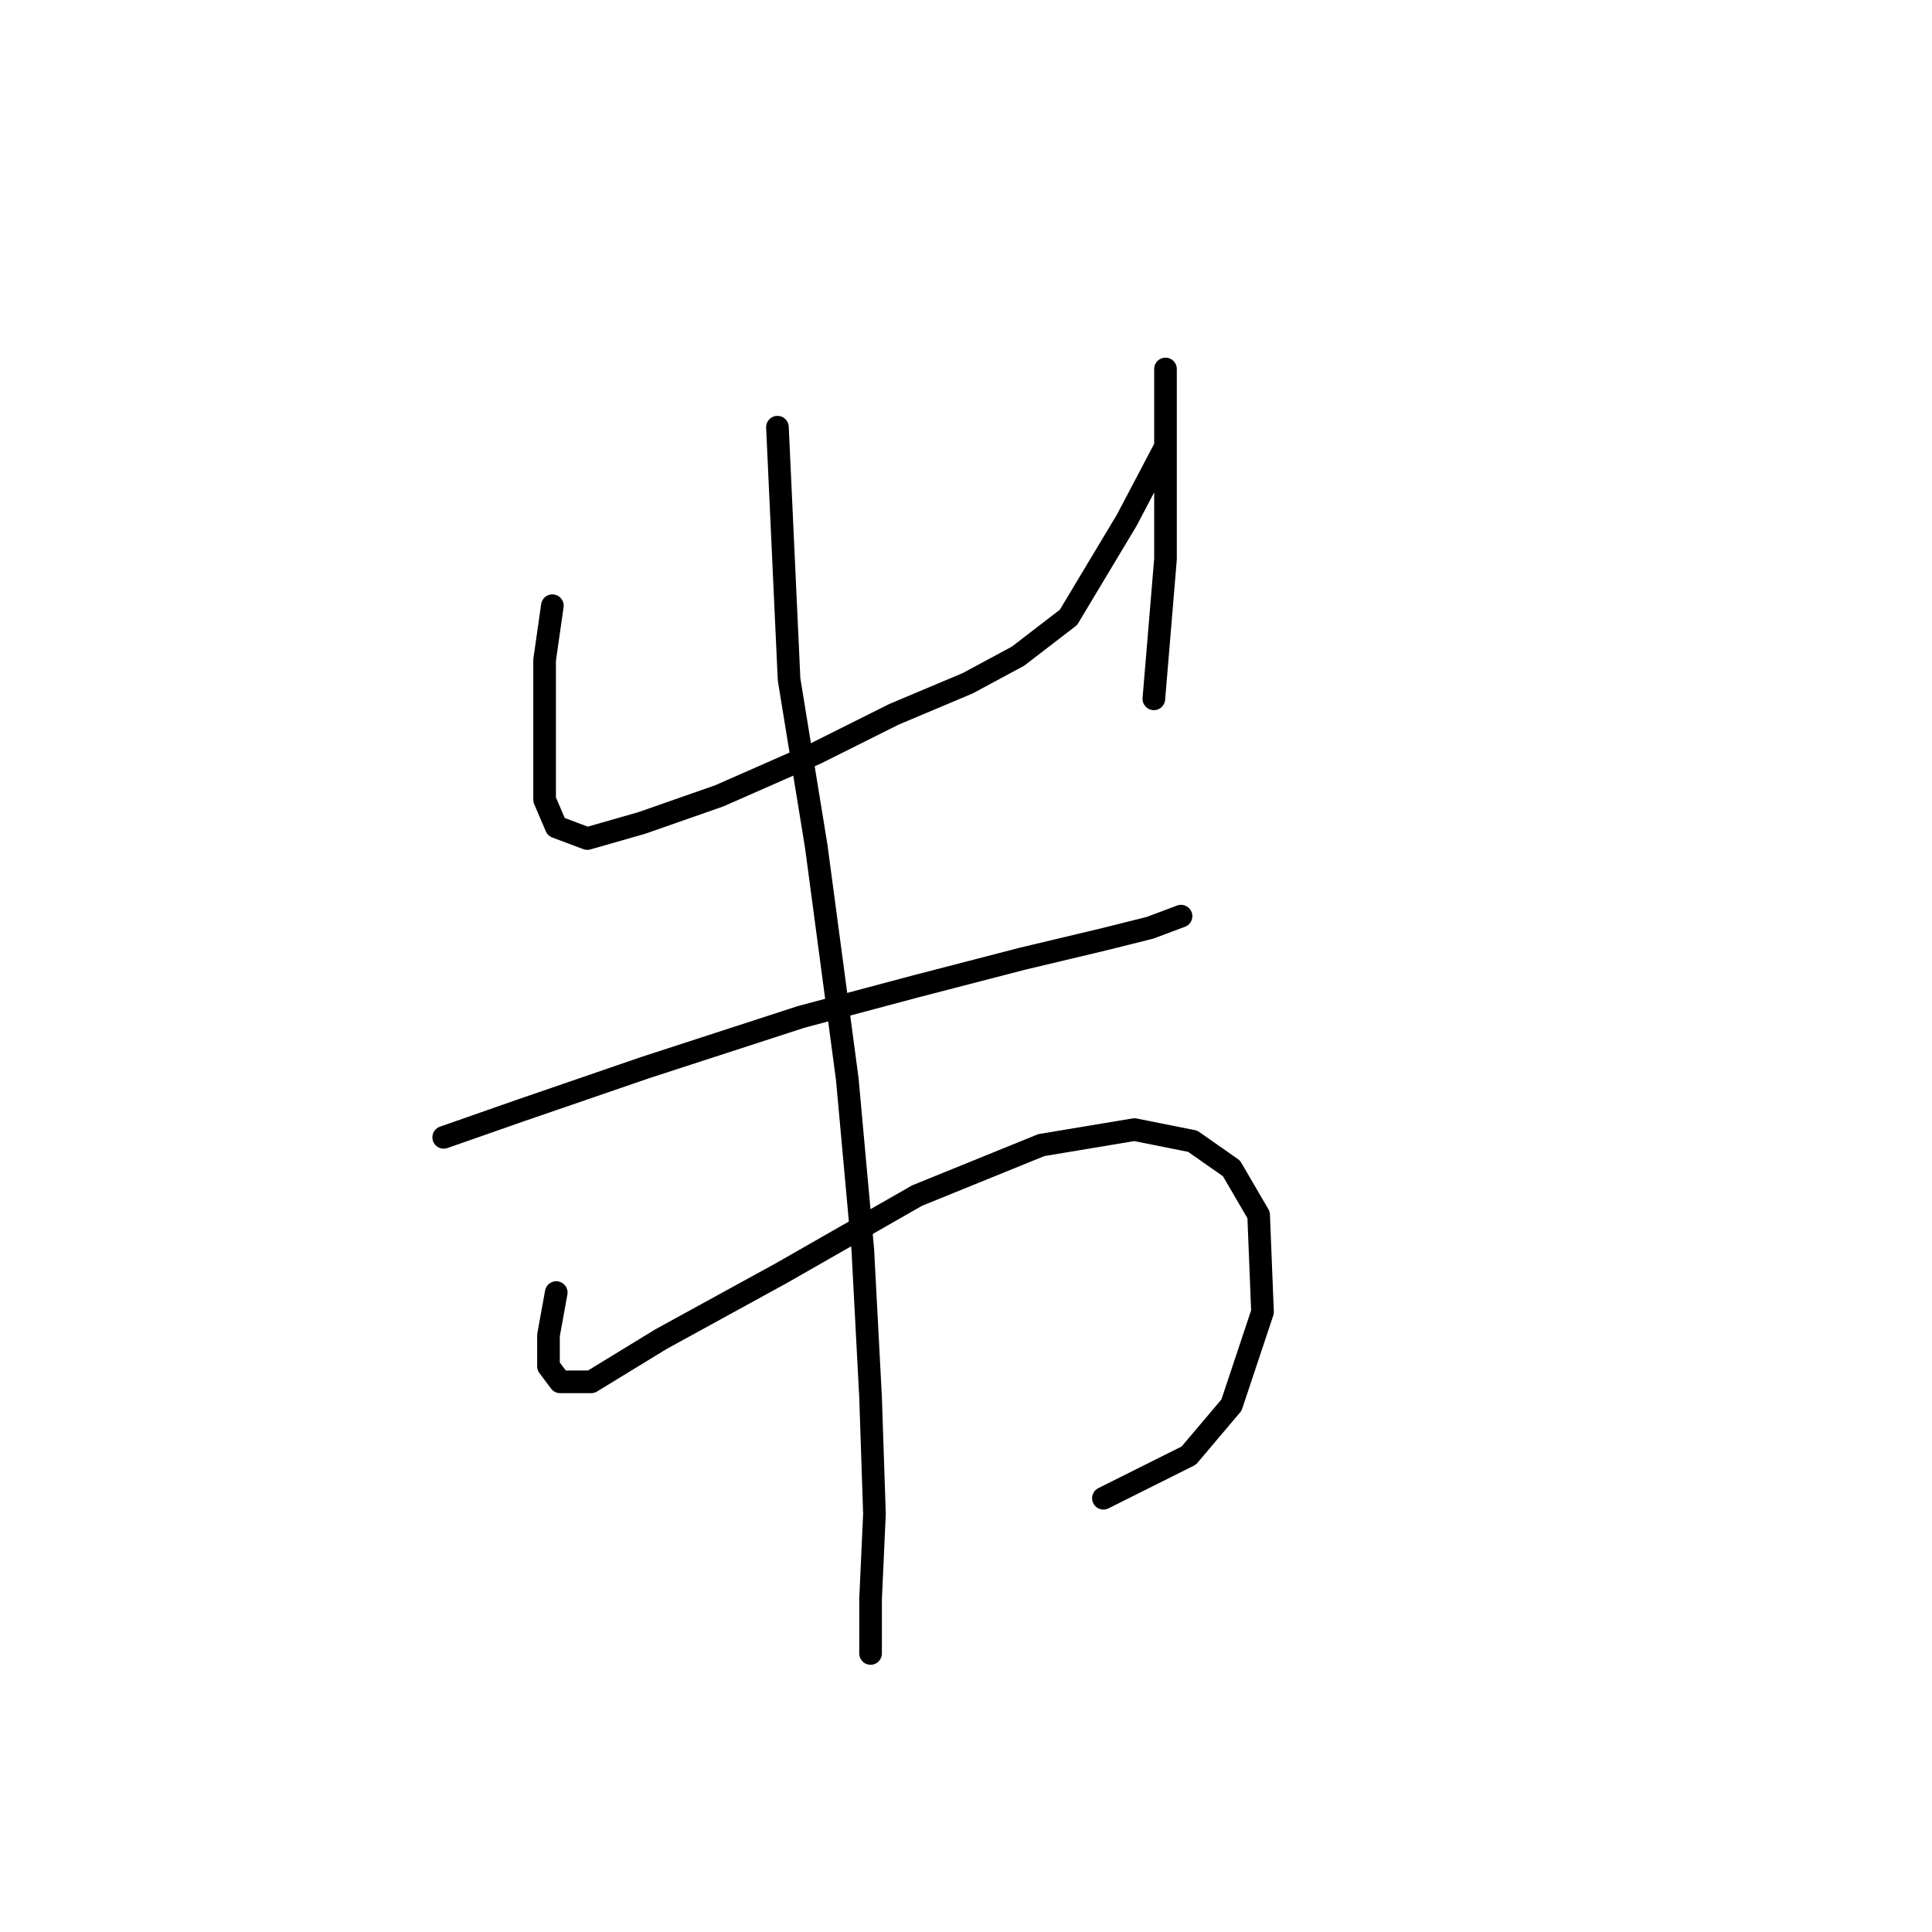 <?xml version="1.0" standalone="no"?>
    <svg width="256" height="256" xmlns="http://www.w3.org/2000/svg" version="1.1">
    <polyline stroke="black" stroke-width="3" stroke-linecap="round" fill="transparent" stroke-linejoin="round" points="73.191 80.259 72.163 87.458 72.163 94.657 72.163 100.827 72.163 105.969 73.705 109.568 77.819 111.111 85.018 109.054 95.302 105.455 108.157 99.799 118.441 94.657 128.21 90.543 134.895 86.944 141.58 81.802 149.292 68.947 154.434 59.177 154.434 53.007 154.434 49.922 154.434 48.893 154.434 51.464 154.434 56.092 154.434 62.262 154.434 74.089 152.892 92.6 152.892 92.6 " />
        <polyline stroke="black" stroke-width="3" stroke-linecap="round" fill="transparent" stroke-linejoin="round" points="58.794 150.704 69.078 147.105 85.532 141.449 106.1 134.764 121.526 130.65 135.409 127.051 146.207 124.48 152.378 122.938 156.491 121.395 156.491 121.395 " />
        <polyline stroke="black" stroke-width="3" stroke-linecap="round" fill="transparent" stroke-linejoin="round" points="73.705 171.272 72.677 176.928 72.677 181.042 74.22 183.099 78.333 183.099 87.589 177.442 103.529 168.701 121.526 158.417 137.98 151.733 150.321 149.676 158.034 151.218 163.176 154.818 166.775 160.988 167.289 173.843 163.176 186.184 157.52 192.868 146.207 198.525 146.207 198.525 " />
        <polyline stroke="black" stroke-width="3" stroke-linecap="round" fill="transparent" stroke-linejoin="round" points="103.015 56.606 104.557 90.029 108.157 112.139 112.27 142.991 114.327 165.616 115.355 185.155 115.87 200.581 115.355 211.894 115.355 219.092 115.355 219.092 " />
        </svg>
